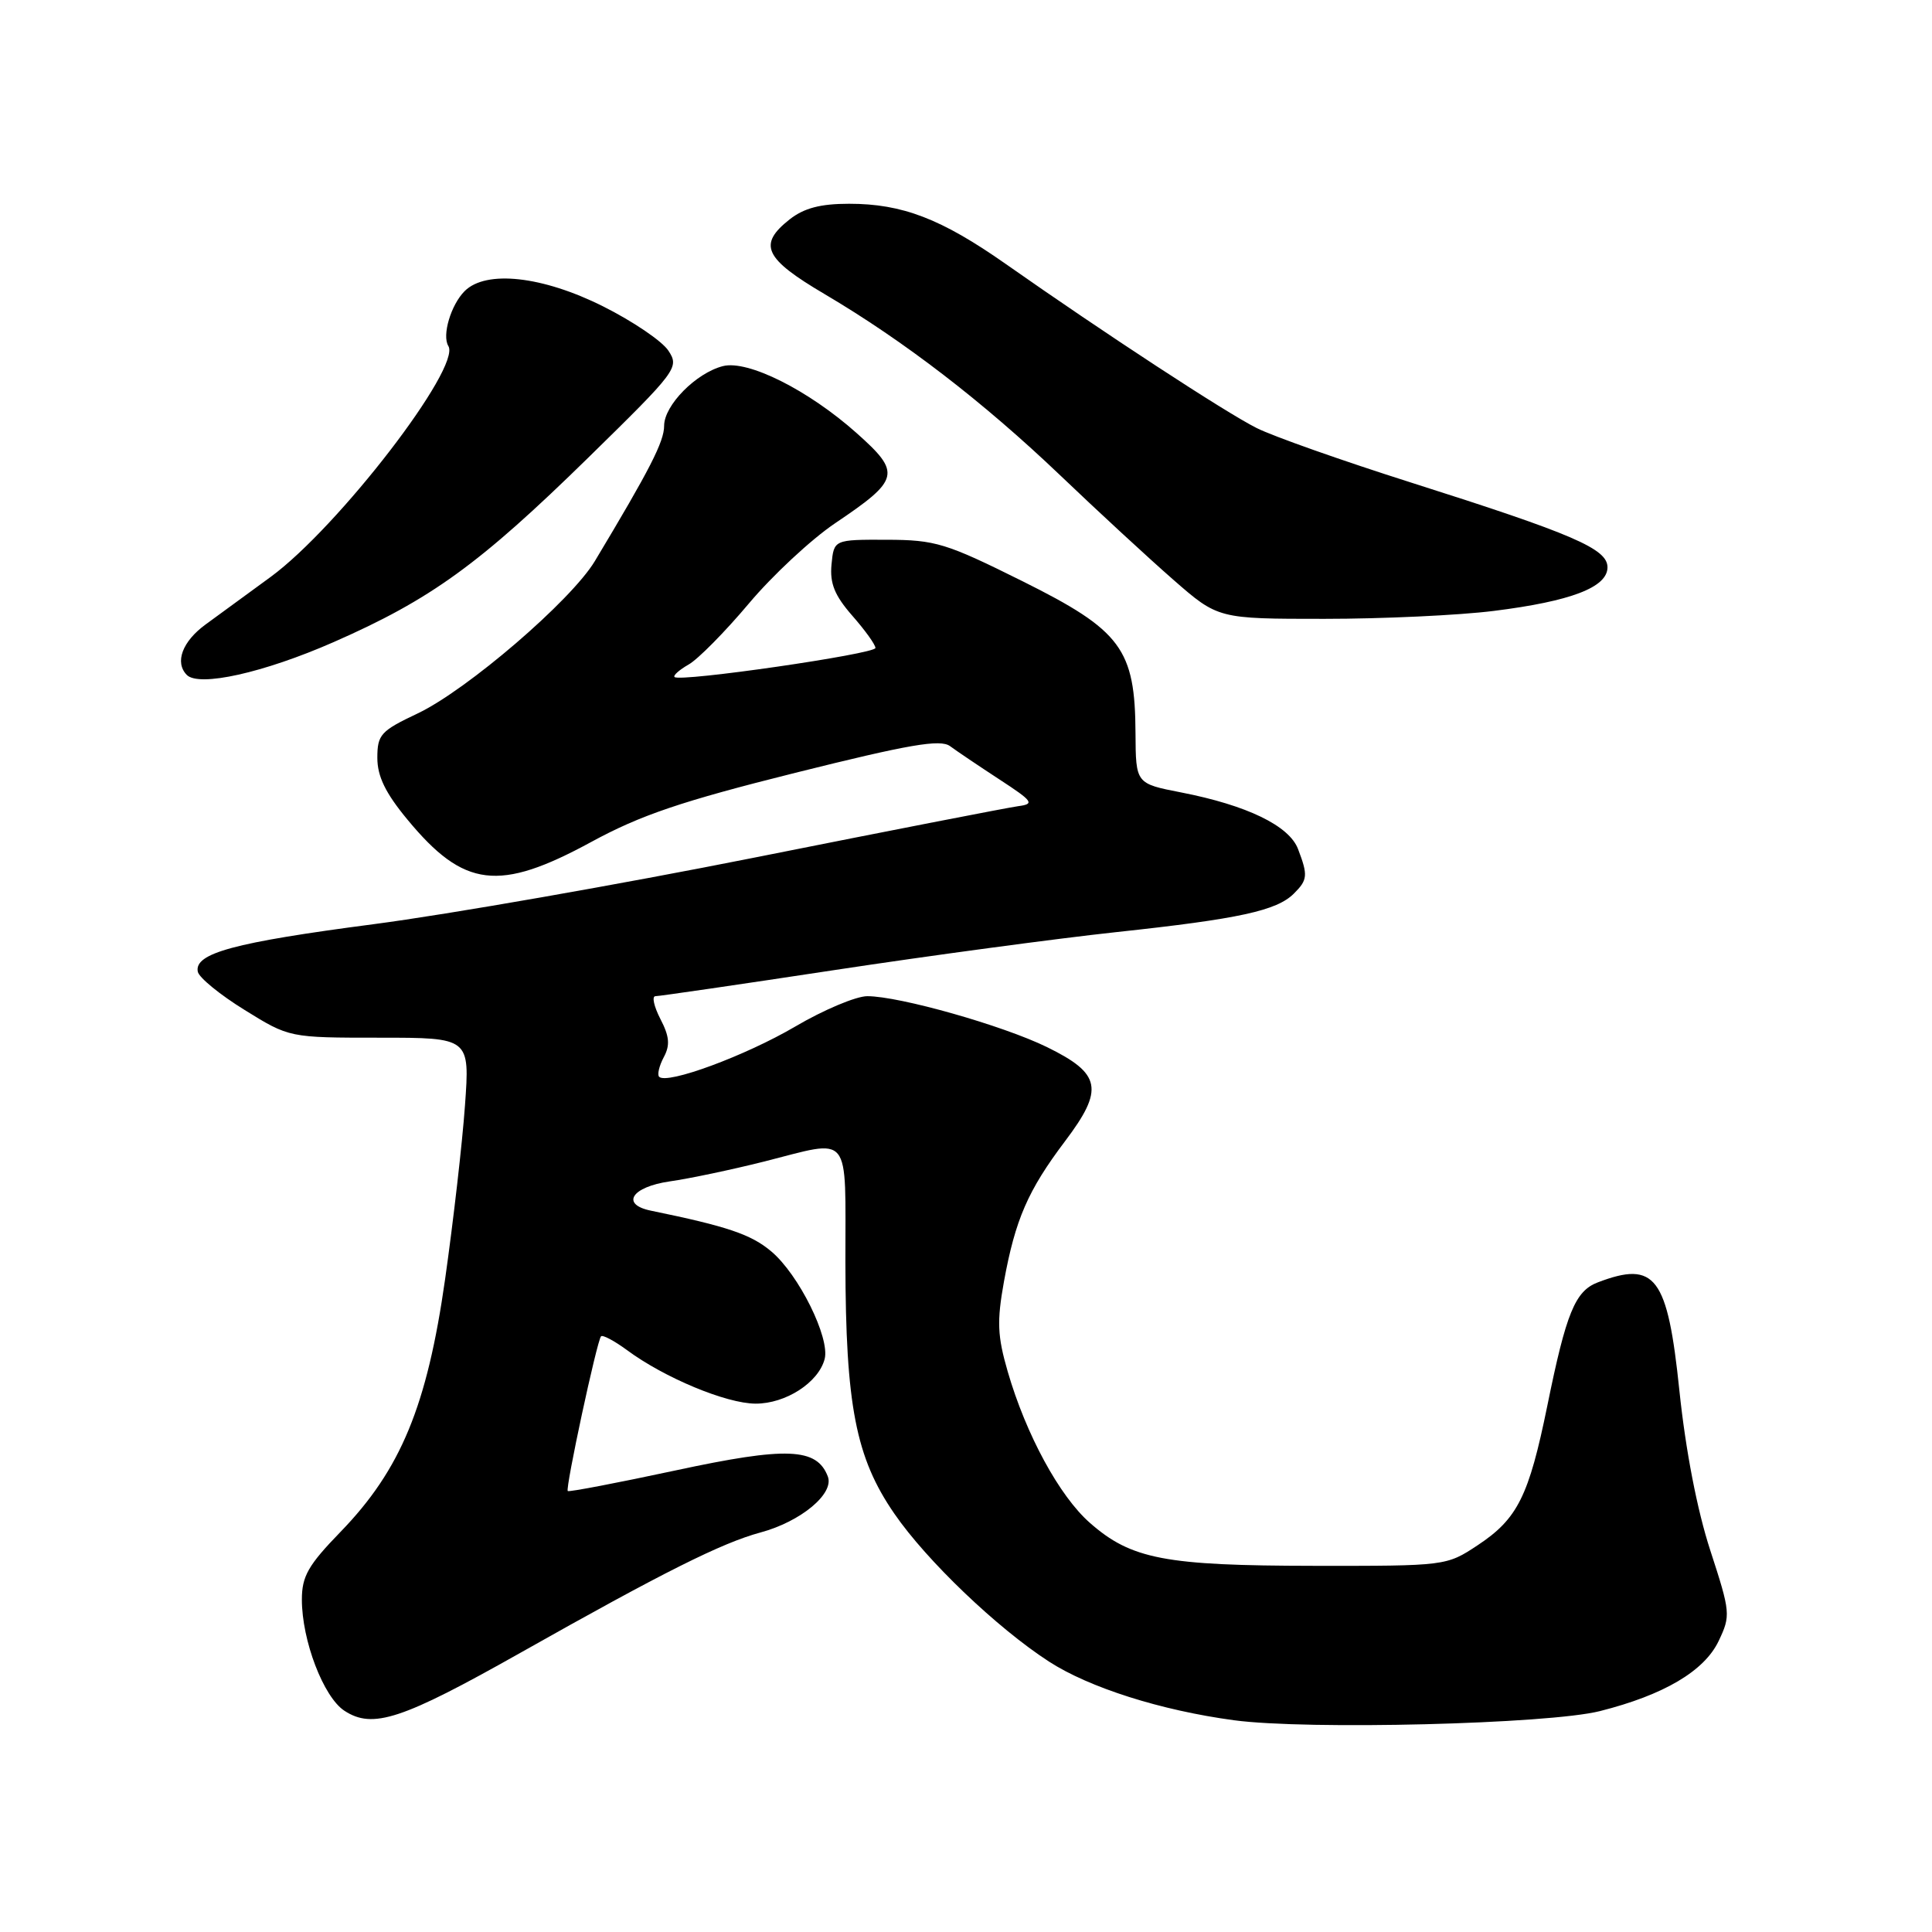<?xml version="1.0" encoding="UTF-8" standalone="no"?>
<!DOCTYPE svg PUBLIC "-//W3C//DTD SVG 1.1//EN" "http://www.w3.org/Graphics/SVG/1.1/DTD/svg11.dtd" >
<svg xmlns="http://www.w3.org/2000/svg" xmlns:xlink="http://www.w3.org/1999/xlink" version="1.1" viewBox="0 0 256 256">
 <g >
 <path fill="currentColor"
d=" M 212.00 226.73 C 220.47 224.59 225.83 221.43 227.73 217.44 C 229.34 214.06 229.30 213.66 226.62 205.43 C 224.88 200.09 223.36 192.21 222.53 184.28 C 220.96 169.15 219.35 167.01 211.72 169.92 C 208.72 171.06 207.53 173.94 205.03 186.26 C 202.58 198.26 201.09 201.25 195.80 204.75 C 191.66 207.49 191.58 207.50 174.07 207.48 C 154.38 207.46 149.89 206.60 144.42 201.79 C 140.39 198.26 135.95 190.09 133.53 181.75 C 132.16 177.02 132.08 175.10 133.03 169.81 C 134.53 161.59 136.20 157.74 141.12 151.22 C 146.33 144.32 145.93 142.27 138.72 138.74 C 132.87 135.88 119.19 132.00 114.92 132.00 C 113.44 132.00 109.13 133.81 105.36 136.03 C 98.76 139.90 88.40 143.73 87.34 142.68 C 87.07 142.40 87.34 141.24 87.95 140.09 C 88.81 138.49 88.71 137.33 87.50 135.01 C 86.65 133.35 86.35 132.00 86.85 132.00 C 87.35 132.00 98.05 130.44 110.63 128.53 C 123.21 126.62 140.03 124.36 148.00 123.50 C 164.19 121.76 169.19 120.67 171.45 118.40 C 173.27 116.59 173.33 115.99 172.00 112.51 C 170.83 109.41 165.22 106.70 156.50 105.00 C 150.50 103.83 150.50 103.83 150.46 97.16 C 150.41 85.99 148.59 83.54 135.50 77.02 C 125.35 71.97 123.96 71.54 117.50 71.52 C 110.50 71.50 110.50 71.50 110.18 74.79 C 109.94 77.31 110.59 78.90 112.93 81.58 C 114.62 83.50 116.00 85.42 116.00 85.86 C 116.00 86.65 90.07 90.41 89.38 89.71 C 89.17 89.50 90.01 88.76 91.25 88.05 C 92.49 87.35 96.07 83.72 99.21 79.99 C 102.34 76.26 107.49 71.47 110.63 69.35 C 119.26 63.54 119.46 62.69 113.50 57.38 C 107.11 51.69 99.11 47.68 95.80 48.51 C 92.24 49.41 88.00 53.70 88.00 56.42 C 88.00 58.52 86.12 62.19 78.82 74.35 C 75.68 79.58 61.87 91.44 55.33 94.54 C 50.45 96.85 50.00 97.34 50.00 100.42 C 50.00 102.87 51.08 105.09 53.98 108.59 C 61.47 117.66 66.11 118.22 78.35 111.56 C 84.88 108.01 90.26 106.18 105.39 102.40 C 120.49 98.63 124.60 97.92 125.89 98.87 C 126.77 99.52 129.72 101.51 132.43 103.28 C 136.89 106.19 137.12 106.53 134.93 106.82 C 133.59 107.00 117.88 110.06 100.00 113.63 C 82.12 117.19 59.40 121.17 49.50 122.46 C 31.01 124.88 25.71 126.31 26.21 128.76 C 26.37 129.54 29.16 131.82 32.42 133.83 C 38.34 137.50 38.34 137.50 50.30 137.50 C 62.26 137.50 62.26 137.50 61.61 146.50 C 61.26 151.45 60.07 161.80 58.98 169.49 C 56.59 186.30 53.11 194.73 45.13 202.97 C 40.84 207.39 40.00 208.86 40.00 211.95 C 40.00 217.38 42.86 224.86 45.63 226.68 C 49.39 229.14 53.22 227.88 69.00 218.98 C 87.93 208.30 95.63 204.45 100.77 203.06 C 106.11 201.62 110.57 197.92 109.69 195.64 C 108.23 191.83 104.25 191.67 89.51 194.84 C 81.81 196.49 75.39 197.72 75.23 197.57 C 74.89 197.22 79.09 177.68 79.64 177.07 C 79.85 176.84 81.40 177.66 83.07 178.89 C 88.03 182.56 96.24 185.98 100.12 185.99 C 104.11 186.00 108.45 183.20 109.27 180.08 C 110.00 177.28 105.84 168.88 102.20 165.82 C 99.52 163.56 96.38 162.50 86.25 160.42 C 82.20 159.59 83.69 157.27 88.75 156.54 C 91.36 156.17 96.95 154.99 101.17 153.93 C 112.99 150.95 112.00 149.74 112.02 167.25 C 112.05 186.23 113.39 193.15 118.50 200.56 C 122.78 206.79 132.16 215.75 139.00 220.17 C 144.35 223.63 153.84 226.64 163.50 227.94 C 173.20 229.25 205.18 228.45 212.00 226.73 Z  M 44.19 85.09 C 57.10 79.42 63.51 74.78 77.96 60.63 C 89.73 49.10 90.03 48.70 88.57 46.47 C 87.74 45.20 83.84 42.56 79.90 40.59 C 71.87 36.57 64.40 35.75 61.57 38.57 C 59.75 40.39 58.54 44.45 59.41 45.85 C 61.15 48.67 44.84 69.86 35.87 76.44 C 32.92 78.60 29.04 81.43 27.25 82.74 C 24.16 84.99 23.12 87.77 24.75 89.43 C 26.36 91.06 34.94 89.15 44.19 85.09 Z  M 197.93 80.95 C 208.17 79.67 213.00 77.82 213.00 75.17 C 213.00 72.72 208.51 70.78 187.00 63.95 C 177.93 61.07 168.70 57.82 166.50 56.71 C 162.42 54.67 146.27 44.11 133.30 35.00 C 124.72 28.98 119.57 27.00 112.51 27.00 C 108.72 27.00 106.54 27.57 104.63 29.07 C 100.40 32.41 101.26 34.25 109.25 38.96 C 119.82 45.20 130.28 53.25 140.50 63.00 C 145.45 67.73 152.18 73.94 155.45 76.80 C 161.40 82.00 161.40 82.00 175.48 82.00 C 183.22 82.00 193.32 81.53 197.93 80.95 Z "/>
</g>
</svg>